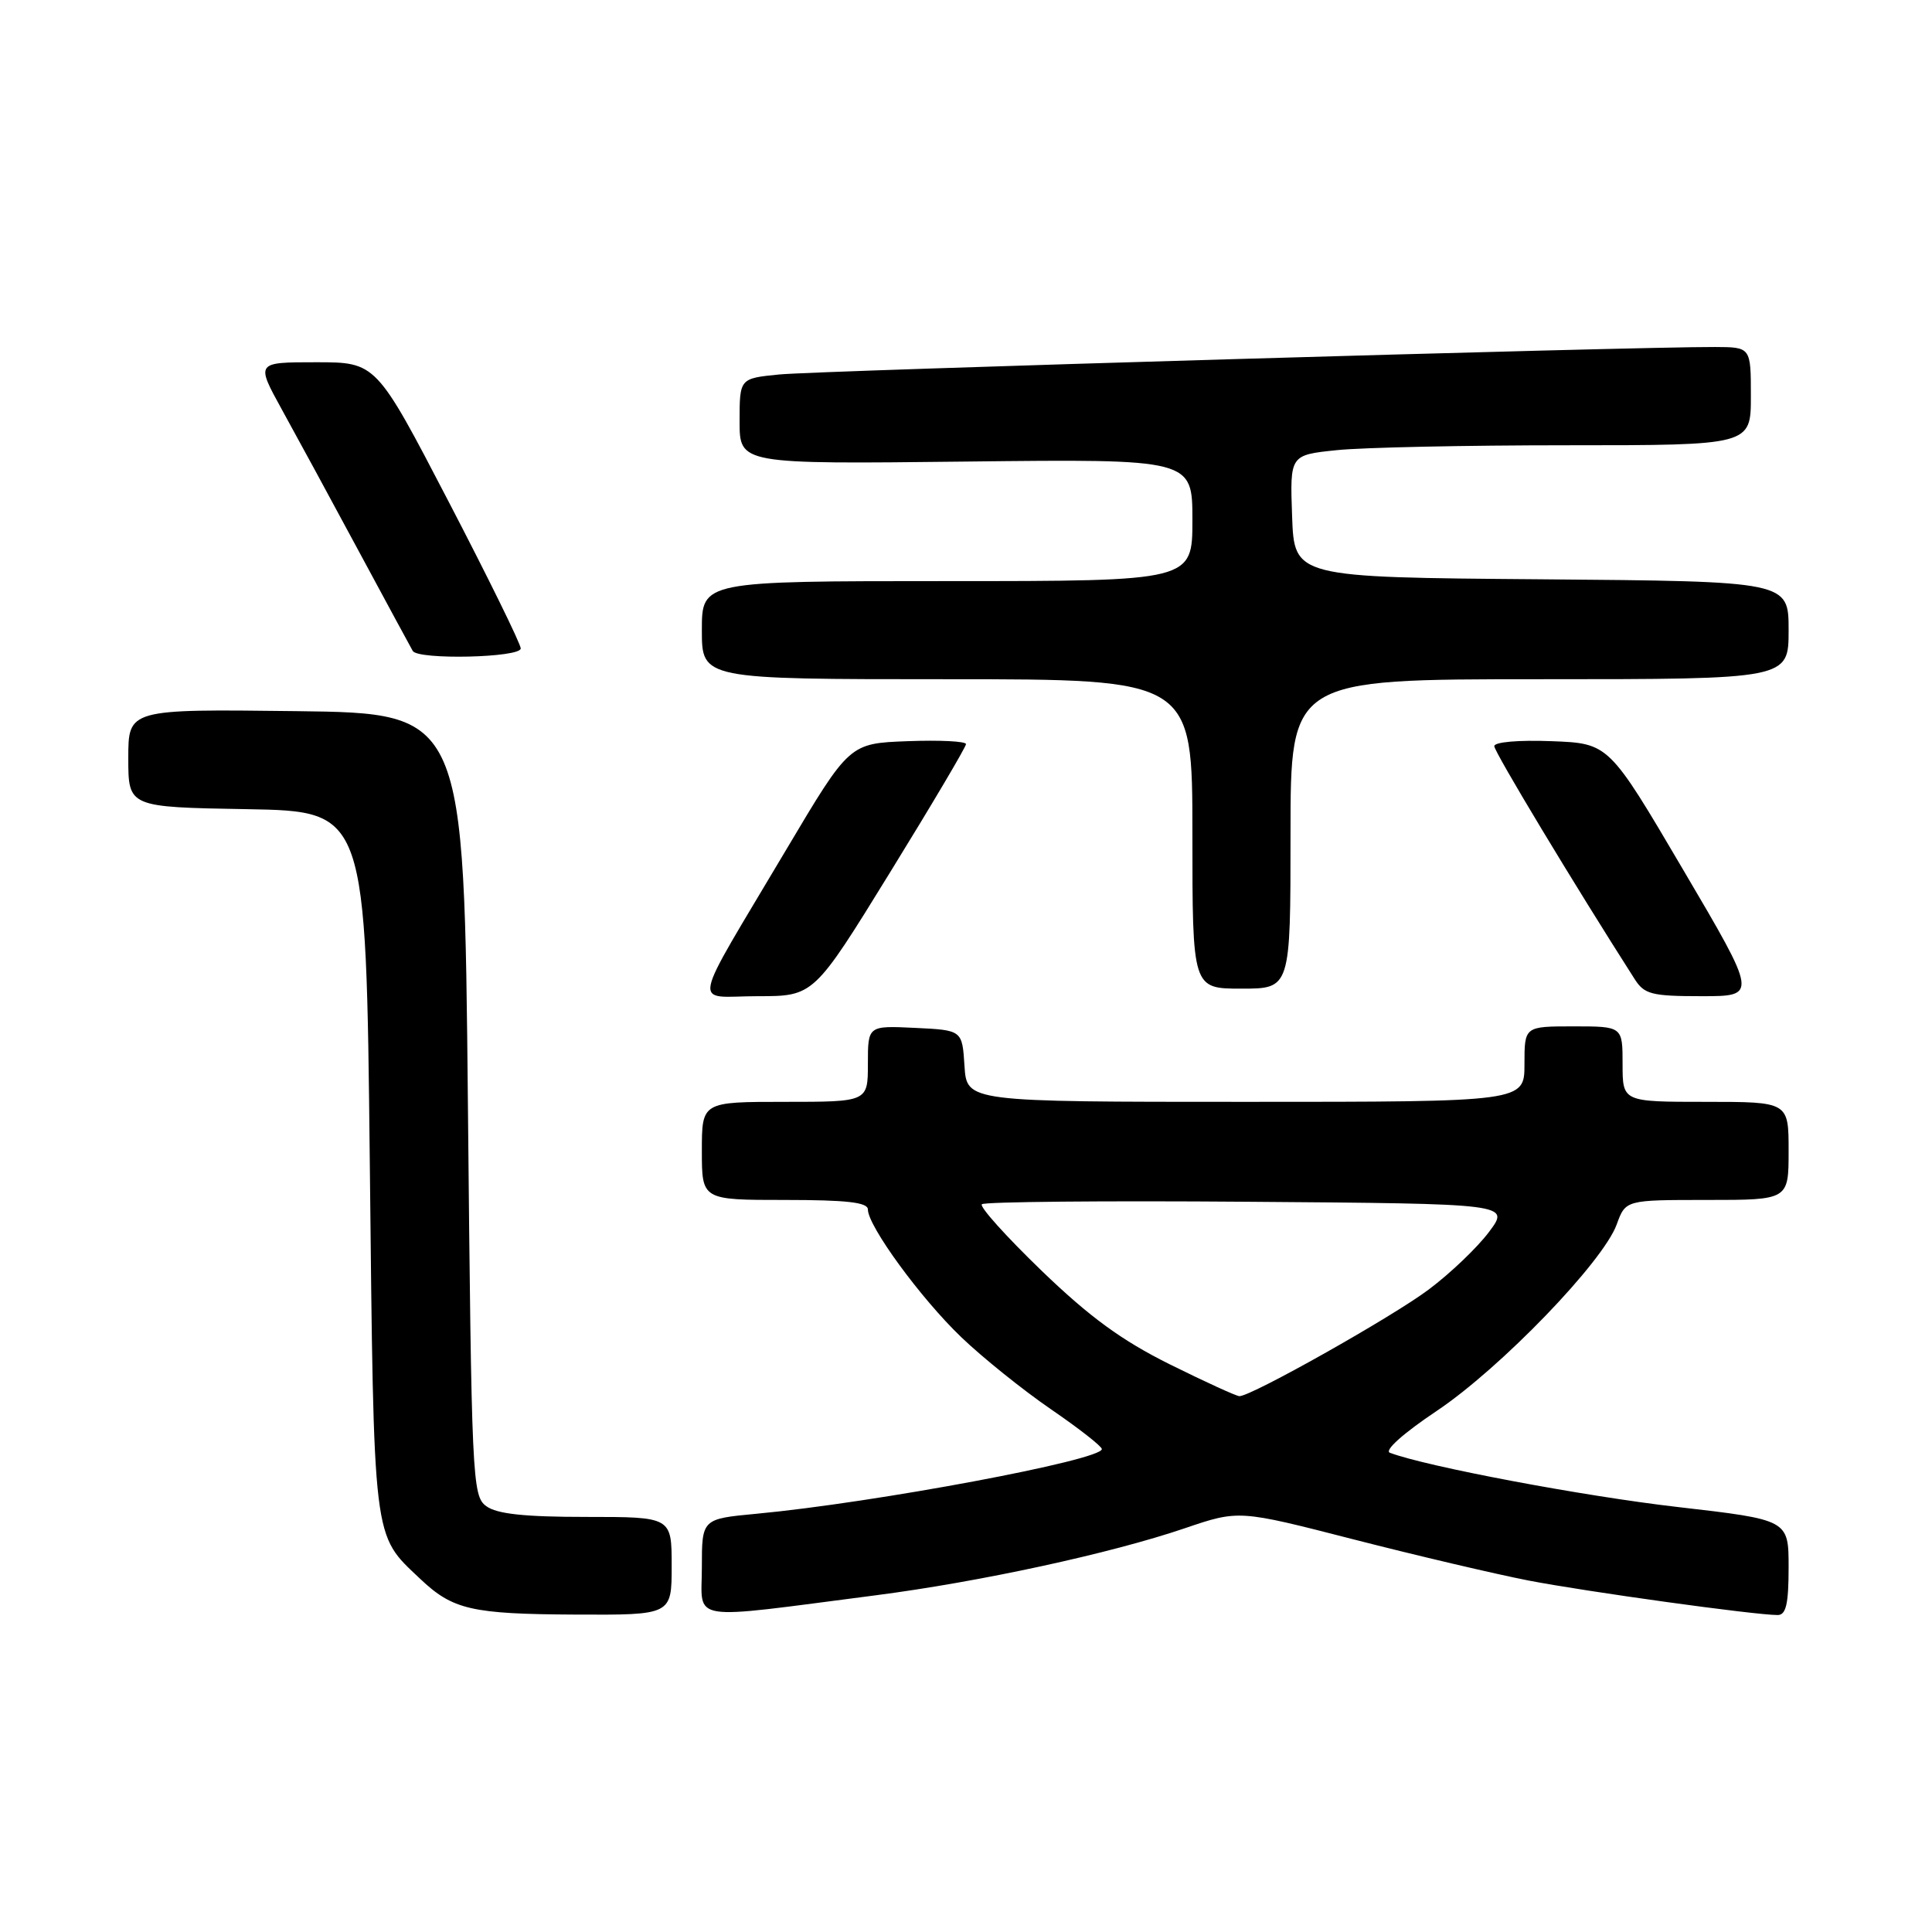 <?xml version="1.0" encoding="UTF-8" standalone="no"?>
<!DOCTYPE svg PUBLIC "-//W3C//DTD SVG 1.1//EN" "http://www.w3.org/Graphics/SVG/1.1/DTD/svg11.dtd" >
<svg xmlns="http://www.w3.org/2000/svg" xmlns:xlink="http://www.w3.org/1999/xlink" version="1.1" viewBox="0 0 256 256">
 <g >
 <path fill="currentColor"
d=" M 89.00 207.50 C 89.00 201.00 89.00 201.00 77.69 201.00 C 69.50 201.00 65.85 200.61 64.44 199.58 C 62.57 198.22 62.48 196.18 62.00 146.33 C 61.50 94.50 61.50 94.50 39.25 94.23 C 17.00 93.96 17.00 93.96 17.00 100.46 C 17.00 106.95 17.00 106.95 32.75 107.22 C 48.50 107.50 48.50 107.50 49.00 154.00 C 49.55 204.89 49.34 203.20 55.66 209.19 C 59.99 213.30 62.46 213.87 76.25 213.94 C 89.00 214.00 89.00 214.00 89.00 207.50 Z  M 116.00 211.39 C 129.80 209.61 147.19 205.84 157.00 202.50 C 164.15 200.07 164.15 200.07 179.33 203.97 C 187.67 206.11 198.10 208.56 202.50 209.42 C 210.15 210.90 232.51 214.00 235.55 214.00 C 236.66 214.00 237.00 212.53 237.00 207.69 C 237.00 201.38 237.00 201.38 222.25 199.68 C 209.83 198.25 188.98 194.32 184.17 192.50 C 183.38 192.21 185.94 189.92 190.38 186.95 C 198.82 181.30 212.41 167.22 214.22 162.25 C 215.40 159.00 215.40 159.00 226.20 159.00 C 237.00 159.00 237.00 159.00 237.00 152.50 C 237.00 146.00 237.00 146.00 226.00 146.00 C 215.00 146.00 215.00 146.00 215.00 141.00 C 215.00 136.00 215.00 136.00 208.50 136.00 C 202.00 136.00 202.00 136.00 202.00 141.00 C 202.00 146.00 202.00 146.00 165.05 146.00 C 128.11 146.00 128.11 146.00 127.80 141.25 C 127.50 136.50 127.50 136.50 121.25 136.20 C 115.00 135.90 115.00 135.90 115.00 140.95 C 115.00 146.00 115.00 146.00 104.00 146.00 C 93.00 146.00 93.00 146.00 93.00 152.50 C 93.00 159.00 93.00 159.00 104.00 159.00 C 112.20 159.00 115.00 159.32 115.00 160.26 C 115.00 162.46 122.03 172.07 127.37 177.18 C 130.19 179.89 135.54 184.18 139.25 186.73 C 142.96 189.27 146.00 191.65 146.00 192.01 C 146.00 193.48 115.93 199.11 100.25 200.58 C 93.00 201.26 93.00 201.26 93.00 207.70 C 93.00 215.01 90.74 214.65 116.00 211.39 Z  M 117.91 115.64 C 123.46 106.64 128.00 98.97 128.00 98.60 C 128.00 98.22 124.52 98.05 120.27 98.21 C 112.55 98.50 112.55 98.50 104.23 112.50 C 91.22 134.42 91.70 132.00 100.39 132.00 C 107.83 132.00 107.83 132.00 117.91 115.64 Z  M 223.03 115.25 C 213.18 98.50 213.18 98.50 205.59 98.21 C 201.23 98.04 198.00 98.32 198.00 98.87 C 198.00 99.63 208.60 117.23 216.61 129.75 C 217.89 131.75 218.86 132.00 225.47 132.00 C 232.89 132.00 232.89 132.00 223.03 115.25 Z  M 171.00 110.50 C 171.00 90.00 171.00 90.00 204.00 90.00 C 237.00 90.00 237.00 90.00 237.00 83.51 C 237.00 77.03 237.00 77.03 204.25 76.76 C 171.50 76.50 171.50 76.50 171.21 68.40 C 170.92 60.29 170.92 60.29 177.11 59.65 C 180.51 59.29 194.25 59.00 207.65 59.00 C 232.00 59.00 232.00 59.00 232.00 52.50 C 232.00 46.00 232.00 46.00 227.25 45.98 C 216.89 45.93 108.17 49.12 103.25 49.62 C 98.00 50.14 98.00 50.14 98.00 55.82 C 98.00 61.50 98.00 61.50 128.00 61.16 C 158.00 60.82 158.00 60.82 158.00 68.91 C 158.00 77.00 158.00 77.00 125.50 77.00 C 93.00 77.00 93.00 77.00 93.00 83.50 C 93.00 90.00 93.00 90.00 125.50 90.00 C 158.00 90.00 158.00 90.00 158.00 110.50 C 158.00 131.00 158.00 131.00 164.50 131.00 C 171.00 131.00 171.00 131.00 171.00 110.50 Z  M 69.00 85.92 C 69.00 85.33 64.69 76.55 59.42 66.42 C 49.84 48.00 49.84 48.00 41.87 48.00 C 33.90 48.00 33.90 48.00 37.34 54.25 C 39.24 57.69 43.82 66.12 47.52 73.00 C 51.23 79.88 54.45 85.84 54.69 86.25 C 55.38 87.46 69.00 87.15 69.00 85.92 Z  M 155.00 180.78 C 148.61 177.60 144.39 174.52 138.00 168.36 C 133.33 163.85 129.77 159.90 130.10 159.57 C 130.42 159.24 146.31 159.09 165.40 159.24 C 200.11 159.50 200.11 159.50 197.30 163.24 C 195.76 165.30 192.17 168.73 189.31 170.87 C 184.46 174.51 165.83 185.00 164.23 185.00 C 163.83 185.00 159.68 183.10 155.00 180.78 Z "/>
</g>
</svg>